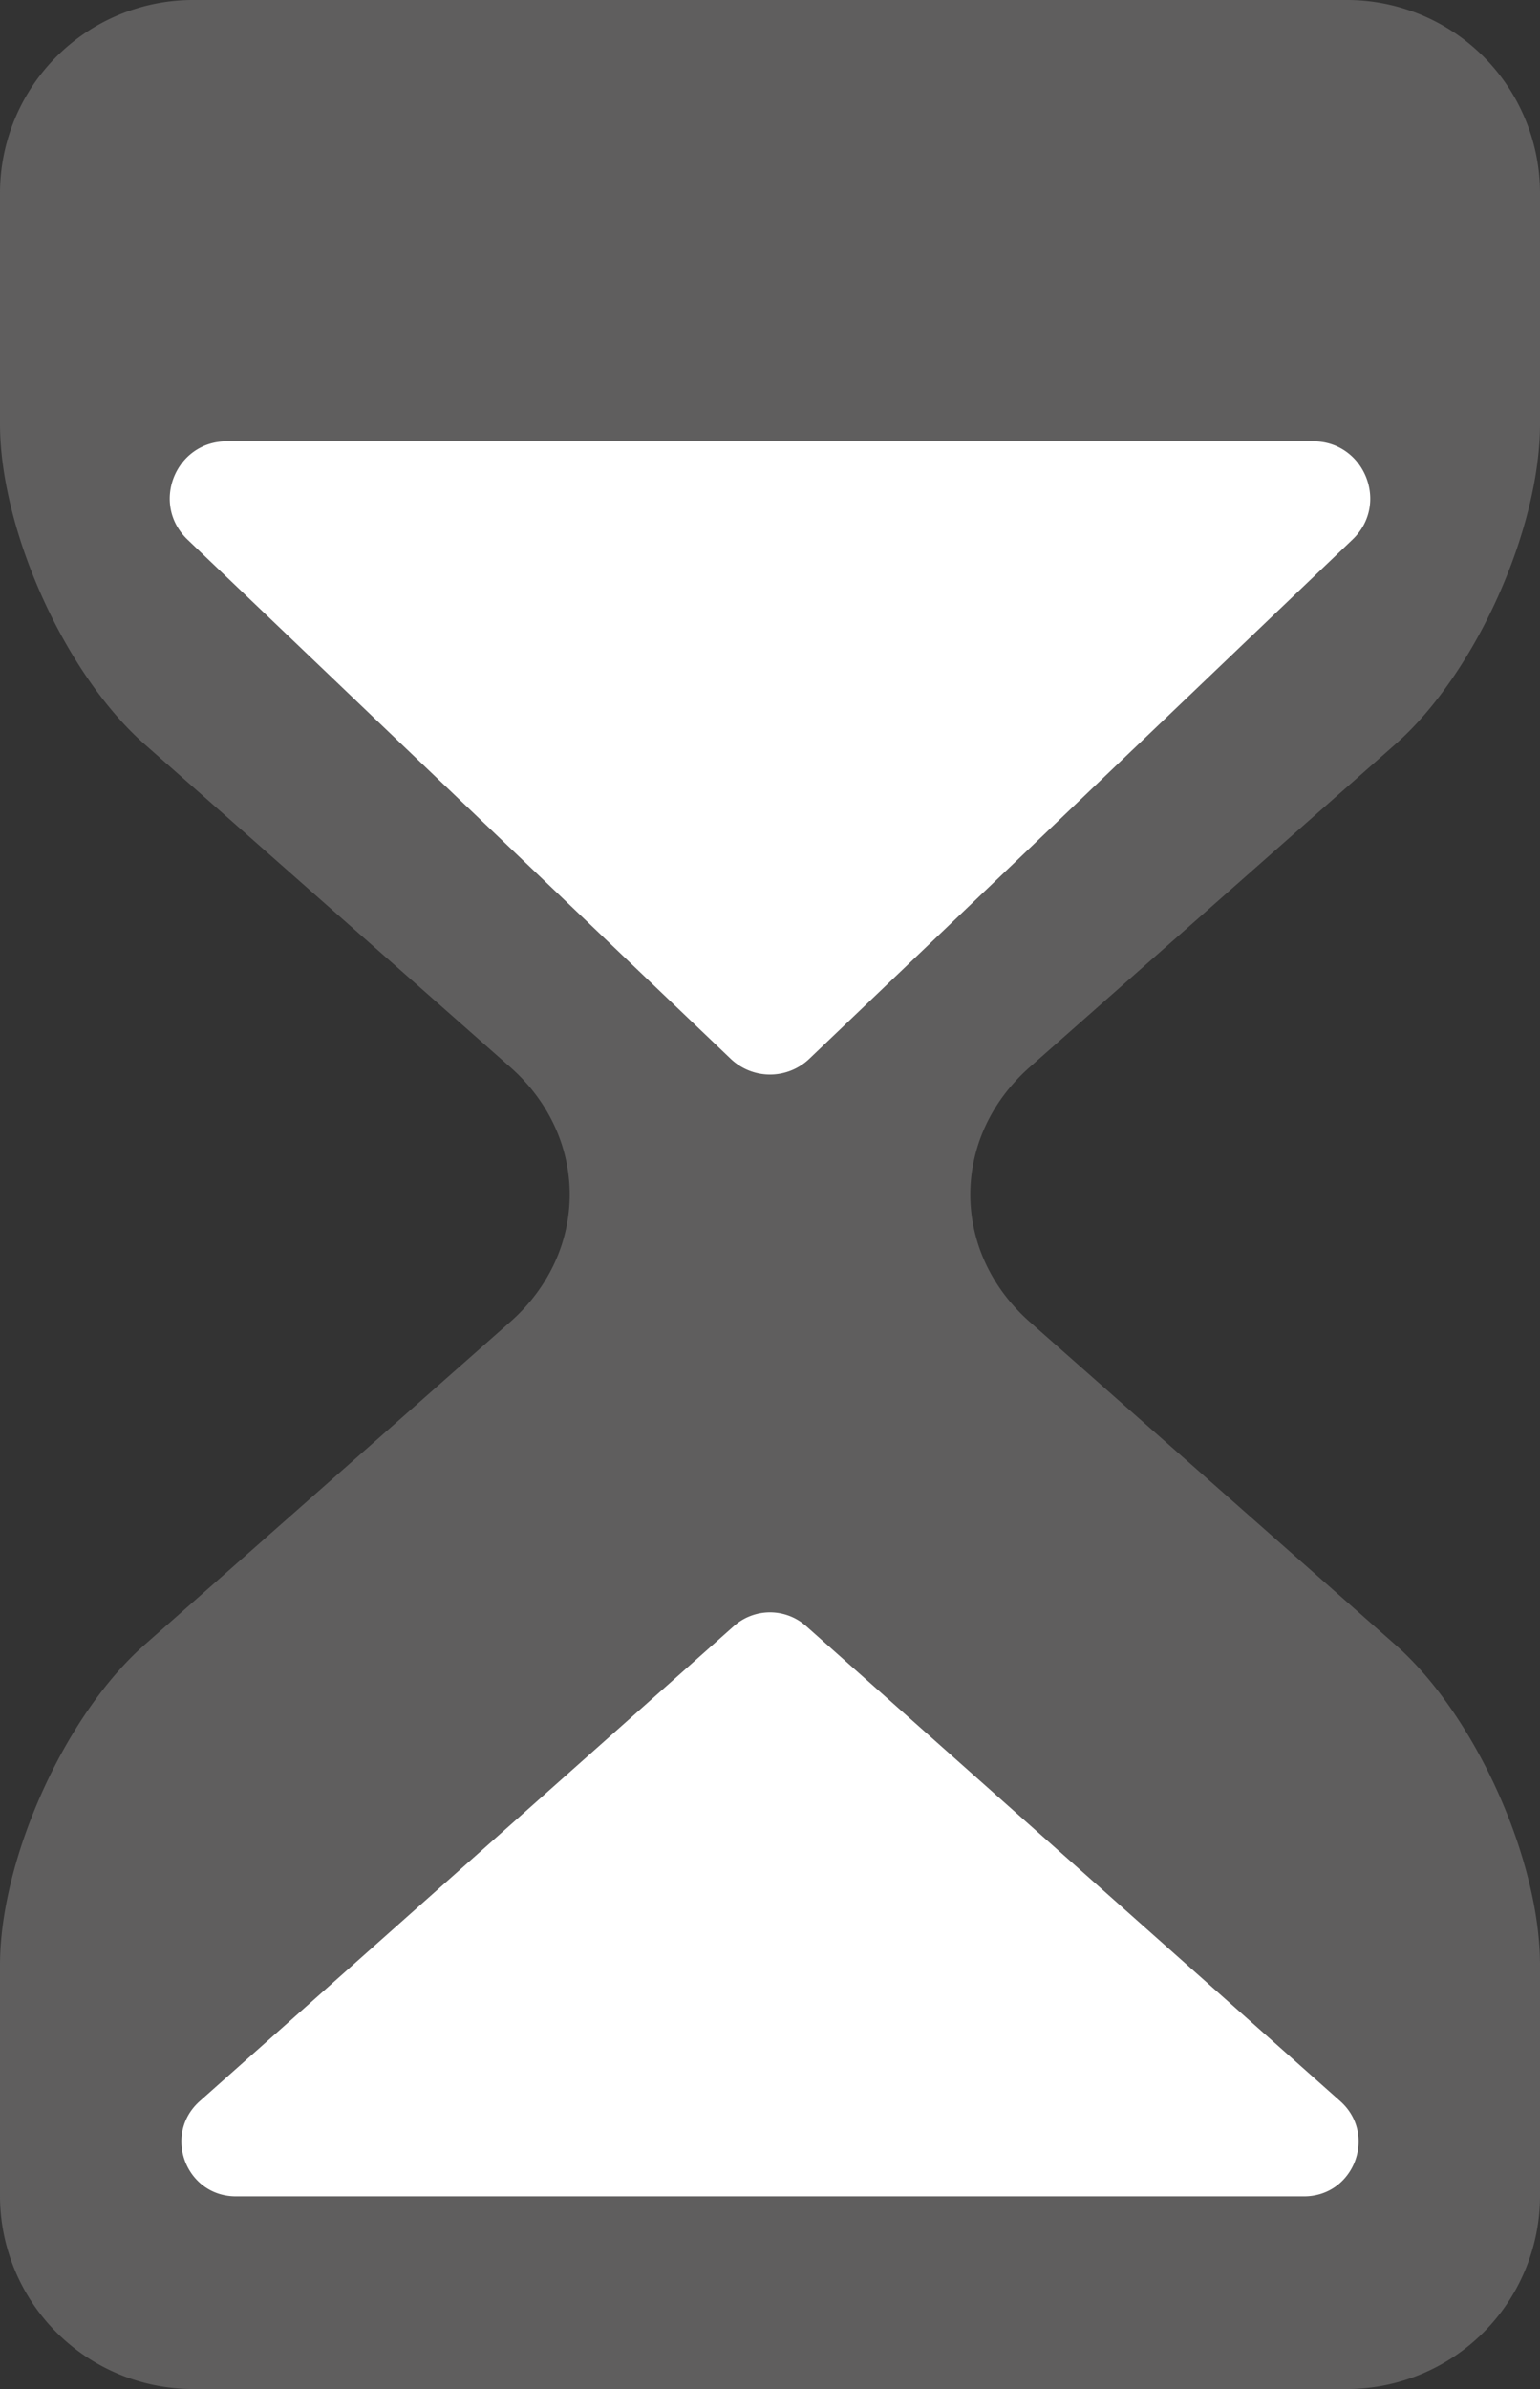 <svg id="Layer_1" data-name="Layer 1" xmlns="http://www.w3.org/2000/svg" viewBox="0 0 412.9 640"><rect x="0" y="0" width="412.9" height="640" fill="#333333" stroke="none"/><defs><style>.cls-1{fill:#5f5e5e;}.cls-2{fill:#fff;}</style></defs><title>Hourglass</title><path id="b5jdQ4n9q" class="cls-1" d="M487.62,320" transform="translate(-113.55)"/><path id="c4l2zTtM9J" class="cls-1" d="M152.38,320" transform="translate(-113.55)"/><path class="cls-1" d="M113.55,51.61A51.76,51.76,0,0,1,165.16,0H474.84a51.76,51.76,0,0,1,51.61,51.61v61.94c0,28.39-17.41,67-38.7,85.76l-98.08,86.54c-21.29,18.78-21.29,49.52,0,68.3l98.08,86.54c21.29,18.78,38.7,57.37,38.7,85.76v61.94A51.76,51.76,0,0,1,474.84,640H165.16a51.76,51.76,0,0,1-51.61-51.61V526.45c0-28.39,17.41-67,38.7-85.76l98.08-86.54c21.29-18.78,21.29-49.52,0-68.3l-98.08-86.54c-21.29-18.78-38.7-57.37-38.7-85.76Z" transform="translate(-113.55)"/><path class="cls-2" d="M174.37,118.23H465.63c13.78,0,20.52,16.8,10.55,26.32L330.55,283.64a15.29,15.29,0,0,1-21.1,0L163.82,144.55C153.85,135,160.59,118.23,174.37,118.23Z" transform="translate(-113.55)"/><path class="cls-2" d="M176.81,588.39H463.19c13.42,0,19.73-16.59,9.69-25.51L329.7,435.63a14.59,14.59,0,0,0-19.4,0L167.12,562.88C157.08,571.8,163.39,588.39,176.81,588.39Z" transform="translate(-113.55)"/></svg>